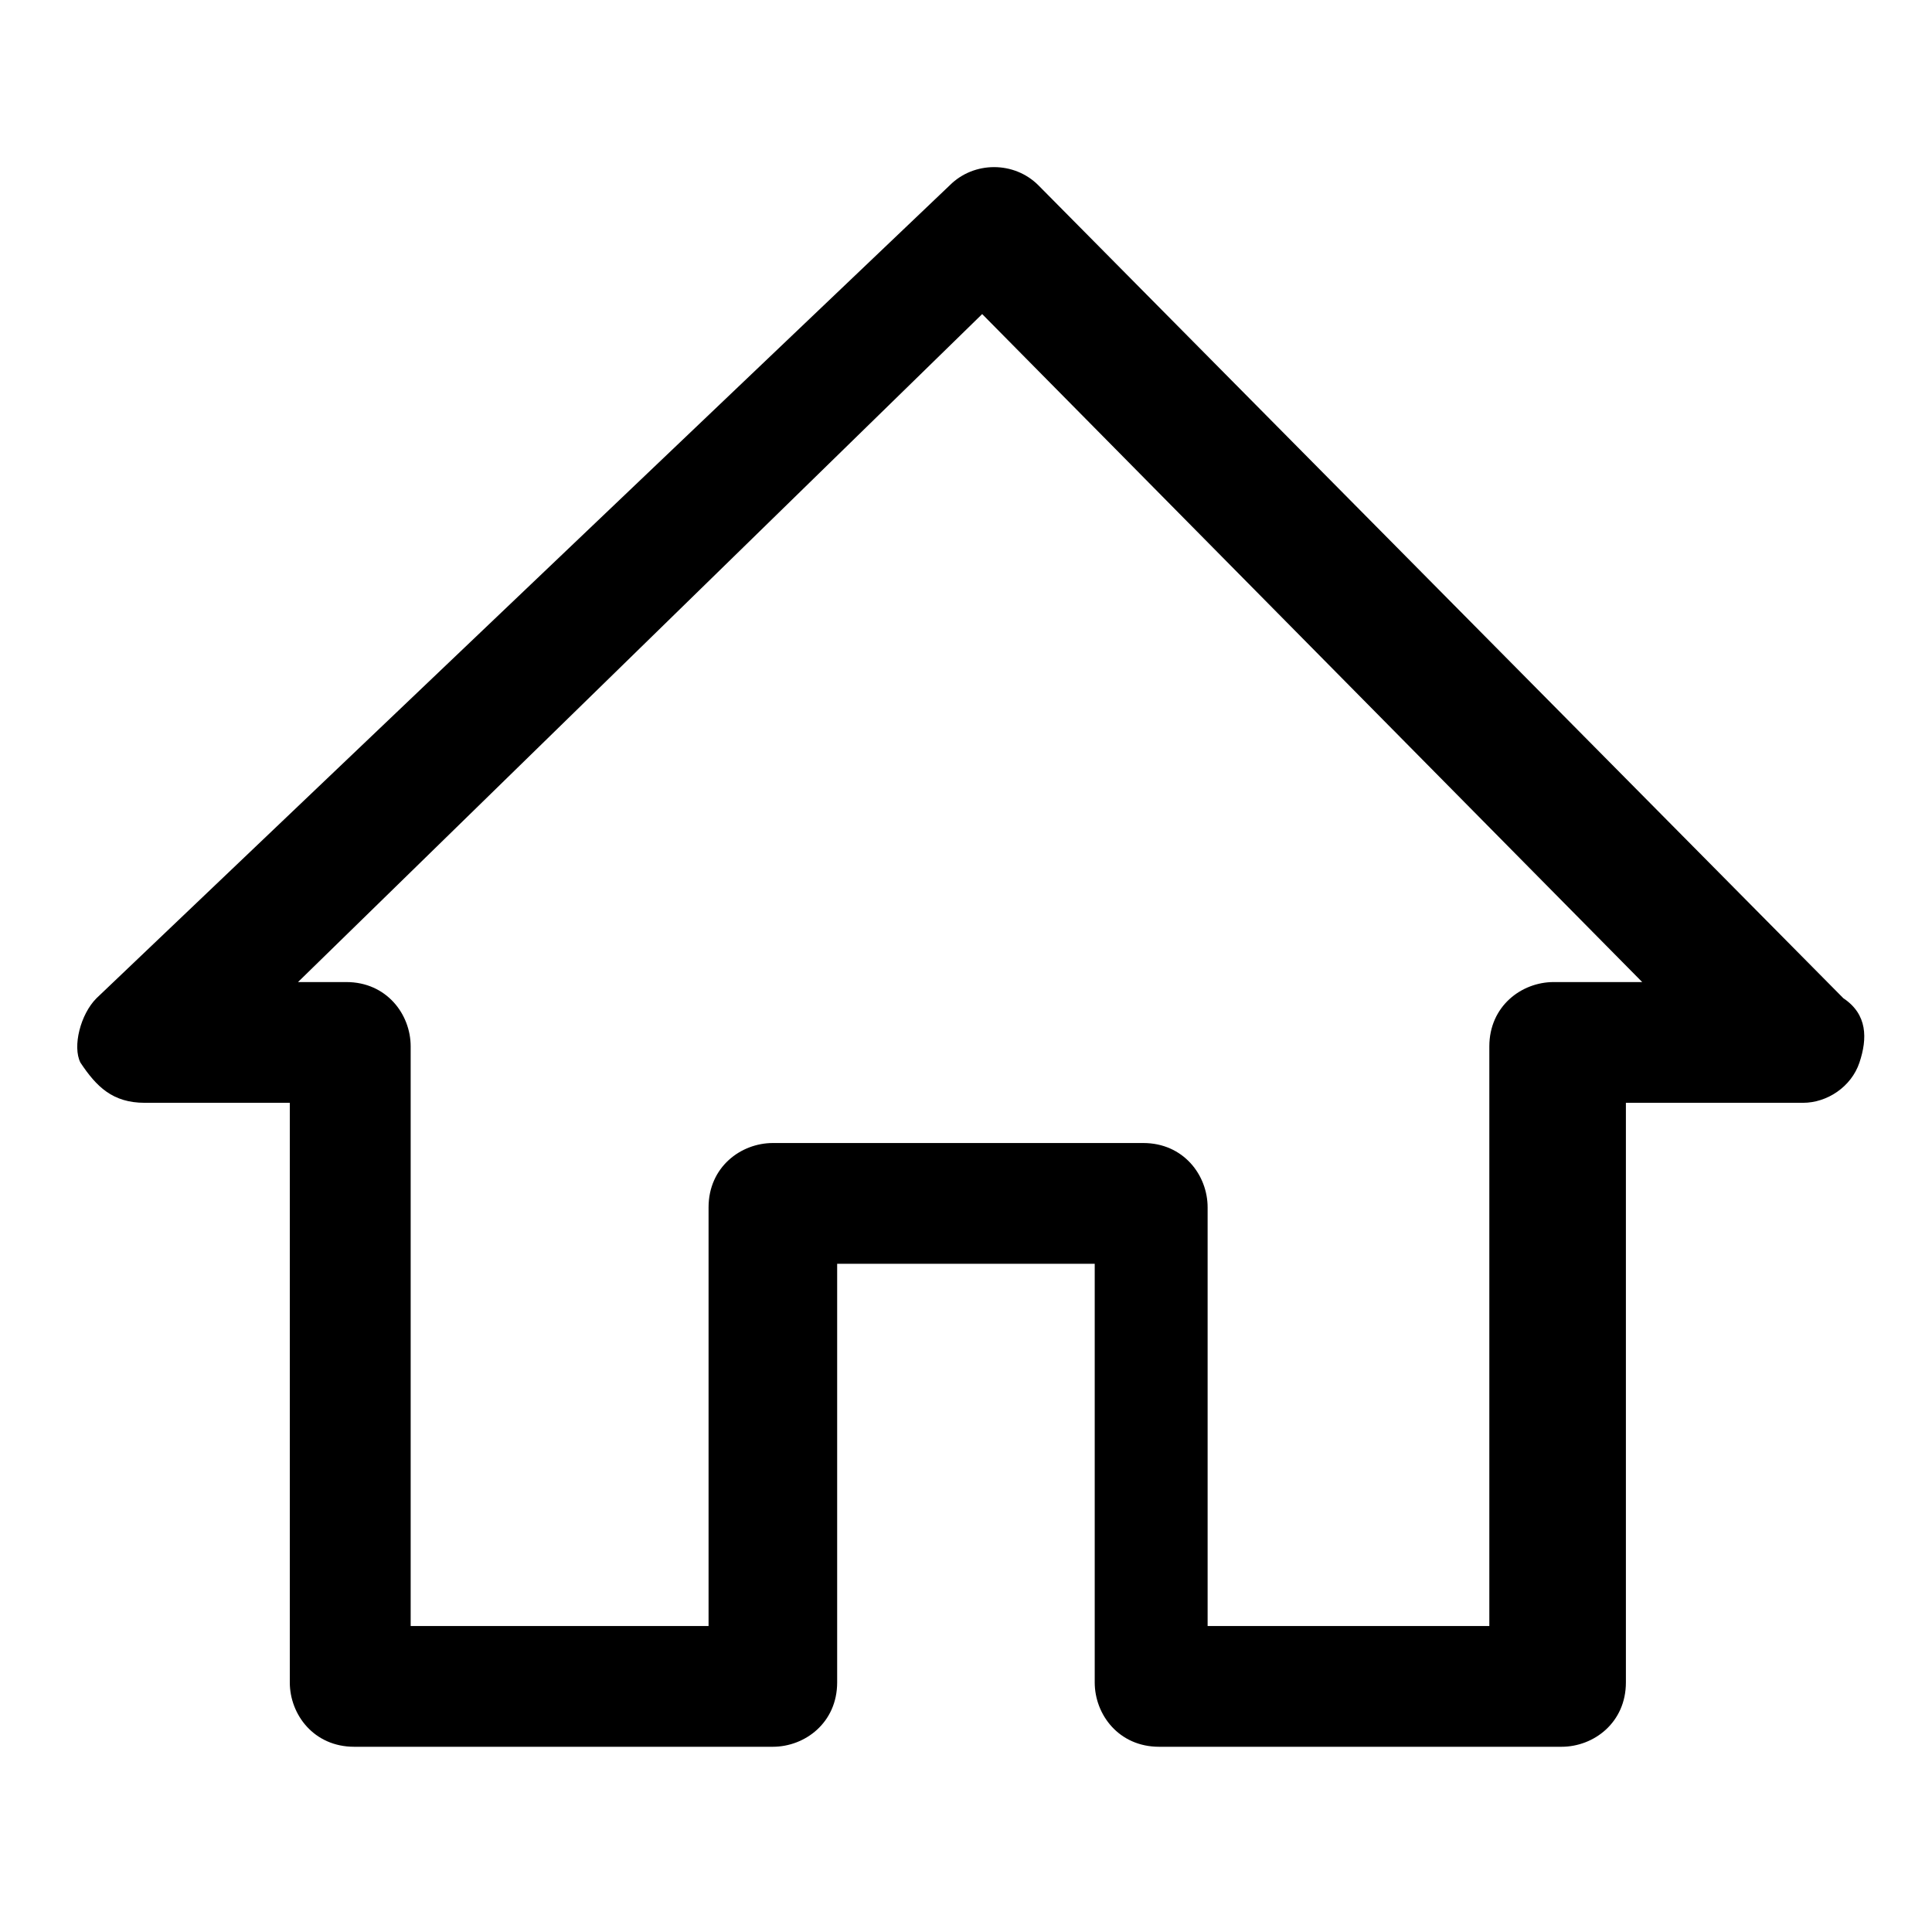 <!-- Generated by IcoMoon.io -->
<svg version="1.1" xmlns="http://www.w3.org/2000/svg" width="16" height="16" viewBox="0 0 16 16">
<title>home</title>
<path d="M1.2 9.133h1.2v4.8c0 0.267 0.2 0.533 0.533 0.533h3.467c0.267 0 0.533-0.2 0.533-0.533v-3.467h2.133v3.467c0 0.267 0.2 0.533 0.533 0.533h3.333c0.267 0 0.533-0.2 0.533-0.533v-4.8h1.467c0.2 0 0.4-0.133 0.467-0.333s0.067-0.4-0.133-0.533l-6.667-6.733c-0.2-0.2-0.533-0.2-0.733 0l-7.067 6.733c-0.133 0.133-0.2 0.4-0.133 0.533 0.133 0.2 0.267 0.333 0.533 0.333zM8.133 2.6l5.467 5.533h-0.733c-0.267 0-0.533 0.2-0.533 0.533v4.8h-2.333v-3.467c0-0.267-0.2-0.533-0.533-0.533h-3.067c-0.267 0-0.533 0.2-0.533 0.533v3.467h-2.467v-4.8c0-0.267-0.2-0.533-0.533-0.533h-0.4l5.667-5.533z"></path>
</svg>
